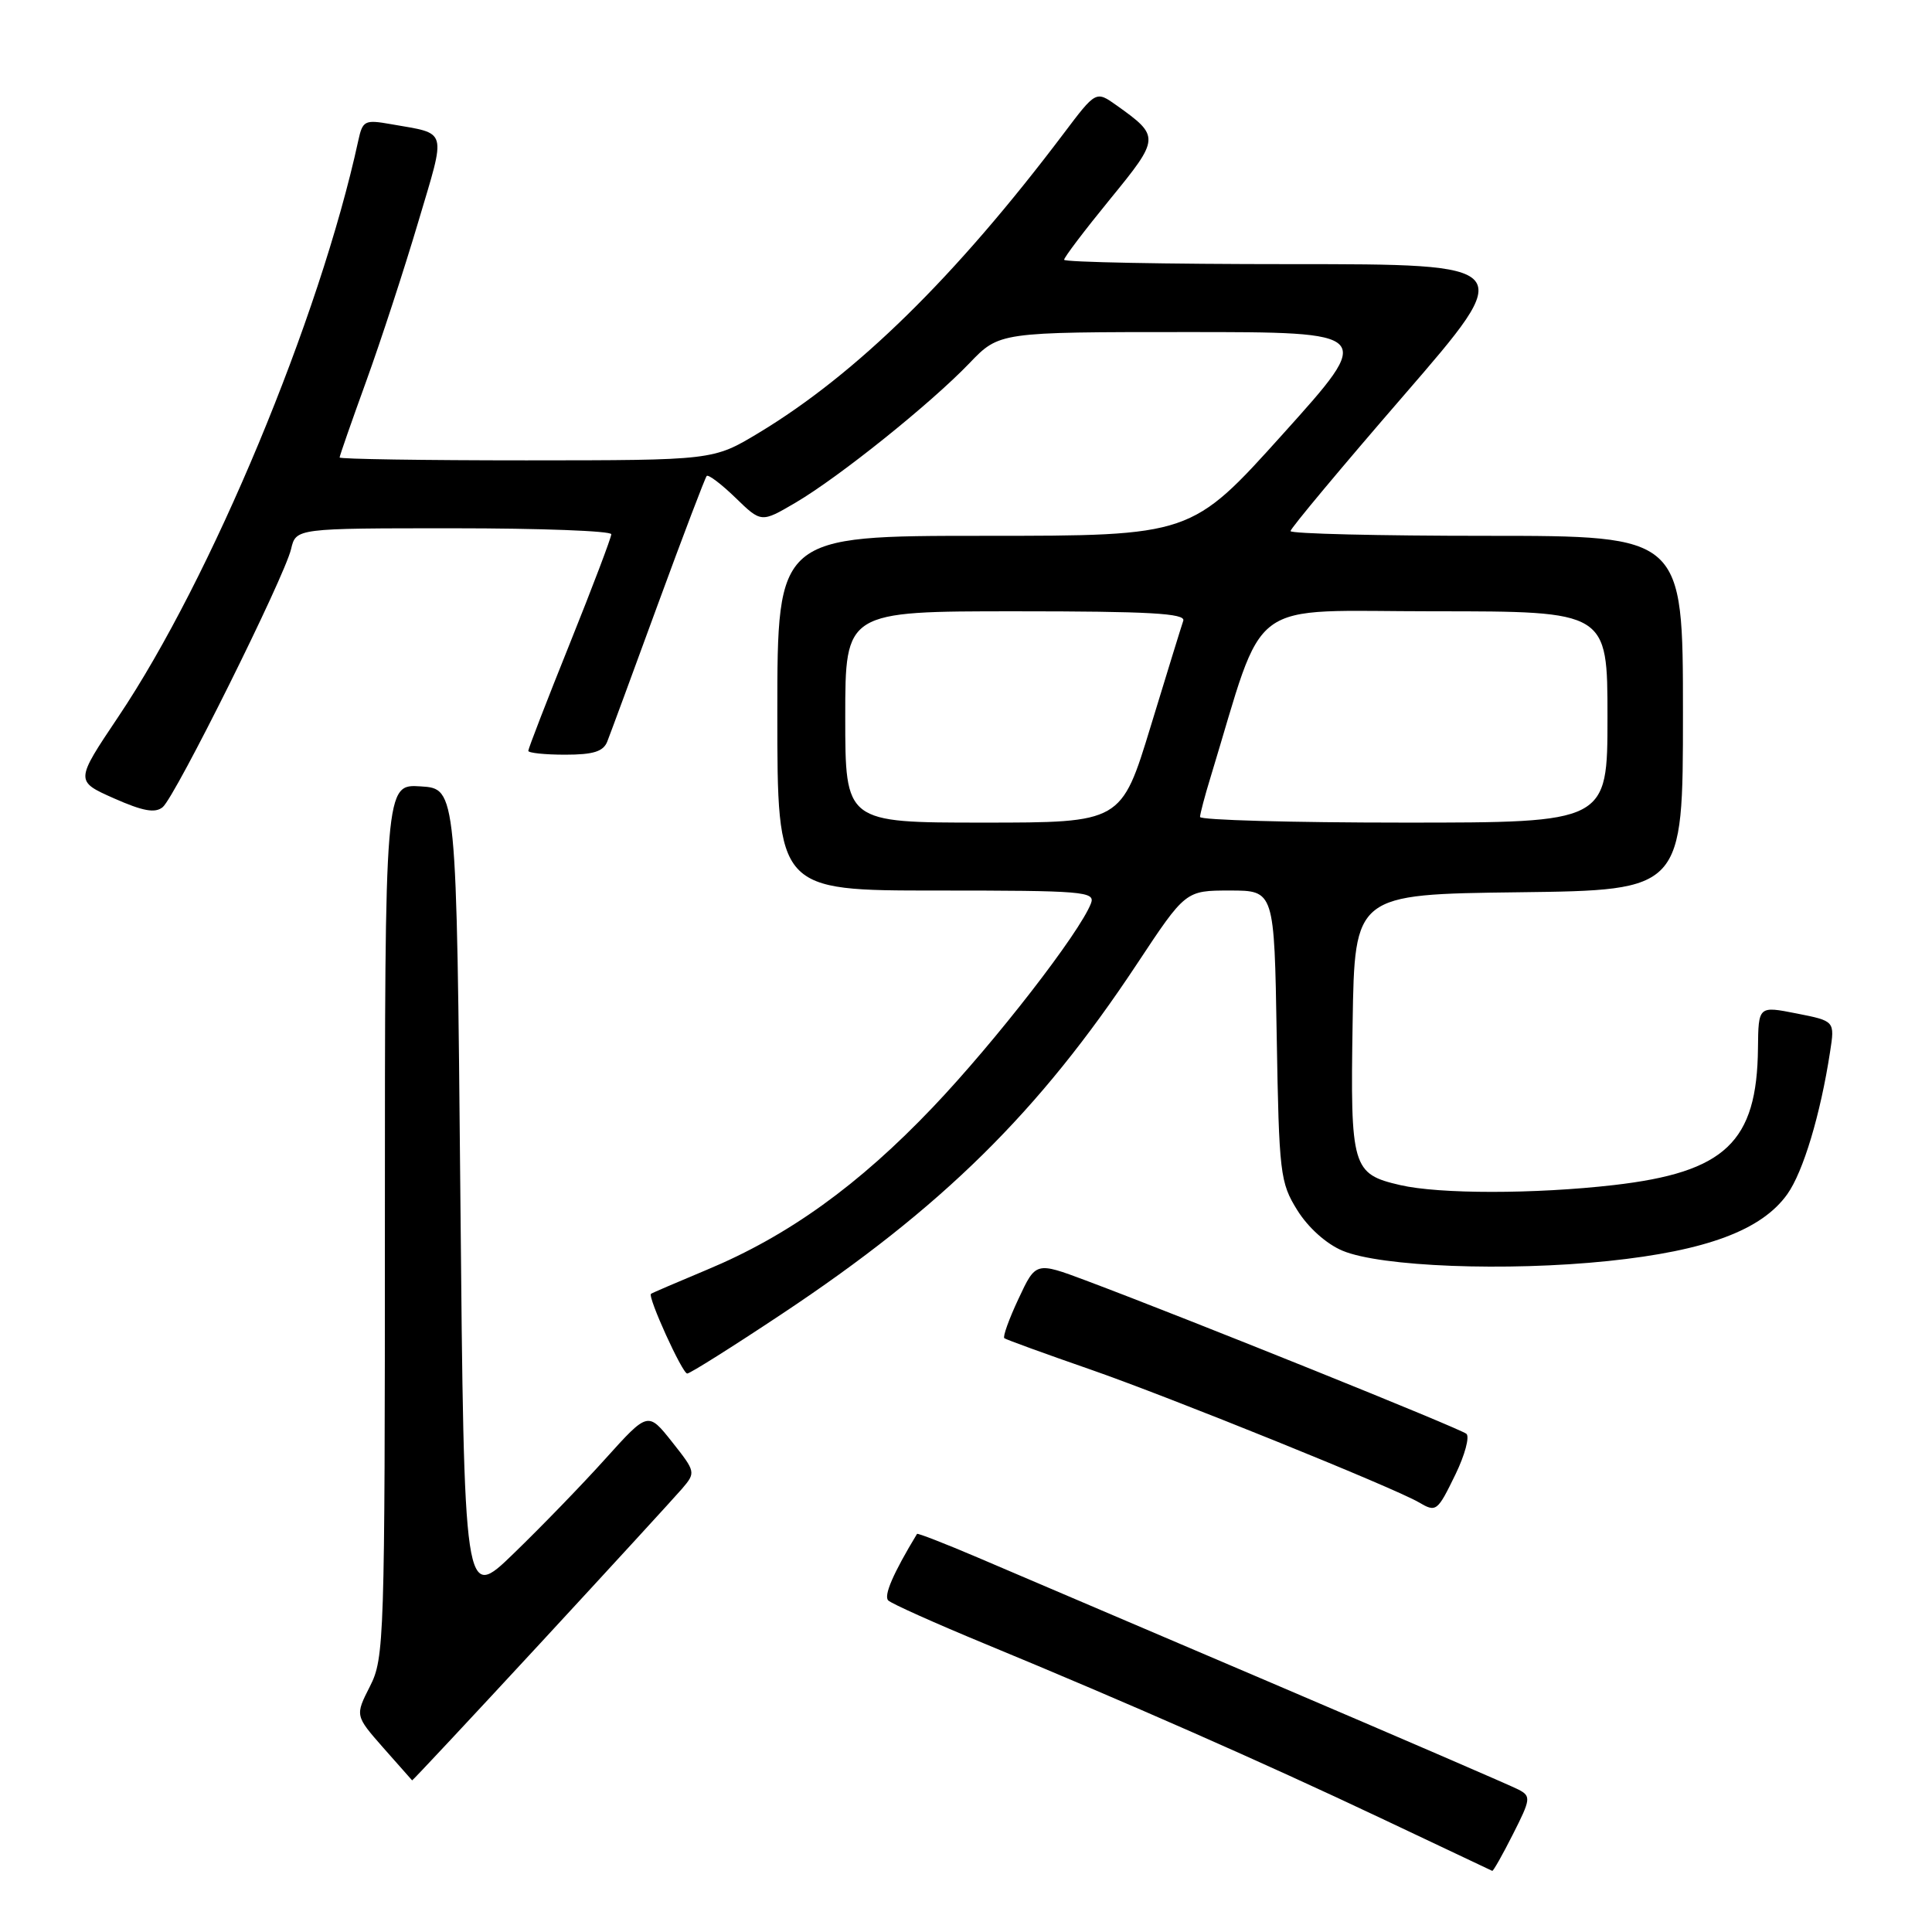 <?xml version="1.0" encoding="UTF-8" standalone="no"?>
<!DOCTYPE svg PUBLIC "-//W3C//DTD SVG 1.1//EN" "http://www.w3.org/Graphics/SVG/1.1/DTD/svg11.dtd" >
<svg xmlns="http://www.w3.org/2000/svg" xmlns:xlink="http://www.w3.org/1999/xlink" version="1.1" viewBox="0 0 256 256">
 <g >
 <path fill="currentColor"
d=" M 200.48 243.03 C 202.82 238.42 202.88 238.01 201.25 237.15 C 200.29 236.64 185.55 230.28 168.50 223.00 C 151.45 215.73 133.94 208.25 129.58 206.39 C 125.22 204.53 121.59 203.12 121.51 203.25 C 118.35 208.47 117.06 211.45 117.70 212.07 C 118.14 212.50 123.90 215.08 130.50 217.81 C 149.45 225.64 167.30 233.50 183.00 240.93 C 190.97 244.71 197.60 247.84 197.73 247.90 C 197.86 247.95 199.10 245.77 200.48 243.03 Z  M 71.61 217.72 C 80.90 207.67 89.34 198.46 90.37 197.27 C 92.21 195.11 92.19 195.03 89.05 191.06 C 85.86 187.04 85.86 187.04 80.24 193.27 C 77.16 196.70 71.67 202.36 68.06 205.85 C 61.50 212.21 61.50 212.21 61.00 158.35 C 60.50 104.50 60.50 104.50 55.75 104.20 C 51.00 103.89 51.00 103.89 51.00 161.73 C 51.00 217.38 50.92 219.72 49.02 223.45 C 47.05 227.33 47.05 227.33 50.77 231.57 C 52.82 233.90 54.55 235.85 54.61 235.91 C 54.66 235.96 62.31 227.78 71.61 217.72 Z  M 192.86 195.36 C 194.10 192.80 194.75 190.39 194.31 189.99 C 193.53 189.30 157.57 174.81 143.88 169.67 C 137.25 167.19 137.25 167.19 134.96 172.09 C 133.69 174.79 132.85 177.14 133.08 177.32 C 133.31 177.50 138.45 179.37 144.50 181.47 C 154.89 185.08 184.73 197.14 187.99 199.06 C 190.31 200.42 190.45 200.31 192.86 195.36 Z  M 103.61 174.10 C 124.82 160.01 137.66 147.36 150.64 127.75 C 157.09 118.00 157.09 118.00 162.97 118.00 C 168.85 118.00 168.85 118.00 169.17 137.25 C 169.48 155.54 169.62 156.69 171.90 160.36 C 173.34 162.67 175.76 164.84 177.90 165.73 C 182.96 167.85 199.63 168.49 213.10 167.09 C 226.12 165.73 233.44 163.00 236.83 158.23 C 238.93 155.28 241.22 147.69 242.49 139.40 C 243.13 135.29 243.13 135.29 238.06 134.29 C 233.00 133.29 233.00 133.29 232.94 138.89 C 232.82 151.34 228.61 155.33 213.82 157.03 C 203.36 158.23 190.71 158.23 185.53 157.03 C 179.17 155.56 178.92 154.72 179.23 135.53 C 179.50 118.50 179.50 118.50 201.25 118.23 C 223.00 117.96 223.00 117.96 223.00 94.48 C 223.00 71.00 223.00 71.00 197.00 71.00 C 182.70 71.00 171.00 70.72 171.00 70.37 C 171.00 70.02 177.76 61.92 186.03 52.37 C 201.06 35.00 201.06 35.00 171.03 35.00 C 154.51 35.00 141.00 34.74 141.00 34.42 C 141.00 34.10 143.74 30.49 147.09 26.39 C 153.71 18.29 153.73 18.08 147.95 13.96 C 145.22 12.02 145.22 12.02 140.95 17.68 C 126.61 36.68 113.48 49.56 100.50 57.38 C 94.50 60.99 94.50 60.99 69.75 61.00 C 56.14 61.00 45.00 60.83 45.00 60.62 C 45.00 60.41 46.59 55.85 48.53 50.50 C 50.47 45.14 53.57 35.65 55.42 29.41 C 59.15 16.85 59.42 17.80 51.79 16.45 C 48.32 15.84 48.05 15.97 47.47 18.65 C 42.37 42.12 27.99 76.65 15.66 95.00 C 9.96 103.50 9.96 103.50 15.09 105.78 C 18.95 107.49 20.56 107.78 21.56 106.95 C 23.23 105.56 37.69 76.49 38.57 72.75 C 39.22 70.00 39.22 70.00 60.11 70.00 C 71.60 70.00 81.00 70.35 81.00 70.79 C 81.00 71.22 78.53 77.74 75.50 85.28 C 72.47 92.81 70.00 99.21 70.00 99.49 C 70.00 99.77 72.20 100.00 74.89 100.00 C 78.63 100.00 79.95 99.58 80.47 98.25 C 80.85 97.29 83.88 89.08 87.20 80.00 C 90.53 70.92 93.43 63.31 93.64 63.07 C 93.85 62.83 95.57 64.13 97.45 65.95 C 100.87 69.27 100.87 69.27 105.39 66.62 C 111.14 63.25 123.32 53.48 128.45 48.13 C 132.41 44.00 132.41 44.00 157.28 44.00 C 182.15 44.00 182.15 44.00 170.00 57.50 C 157.85 71.00 157.85 71.00 130.43 71.00 C 103.00 71.00 103.00 71.00 103.00 94.50 C 103.00 118.00 103.00 118.00 124.11 118.00 C 143.57 118.00 145.16 118.13 144.56 119.70 C 143.06 123.60 131.90 138.00 123.63 146.69 C 113.77 157.05 104.44 163.76 93.67 168.25 C 89.73 169.90 86.39 171.33 86.26 171.44 C 85.79 171.84 90.41 182.00 91.06 182.00 C 91.43 182.00 97.07 178.45 103.61 174.10 Z  M 112.00 95.00 C 112.00 81.00 112.00 81.00 134.61 81.00 C 152.25 81.00 157.12 81.27 156.79 82.25 C 156.55 82.94 154.61 89.24 152.47 96.25 C 148.58 109.00 148.58 109.00 130.29 109.00 C 112.00 109.00 112.00 109.00 112.00 95.00 Z  M 159.01 108.25 C 159.02 107.84 159.64 105.47 160.40 103.00 C 167.82 78.68 164.69 81.00 190.06 81.00 C 213.00 81.00 213.00 81.00 213.00 95.00 C 213.00 109.00 213.00 109.00 186.00 109.00 C 171.15 109.00 159.00 108.66 159.01 108.25 Z "/>
</g>
</svg>